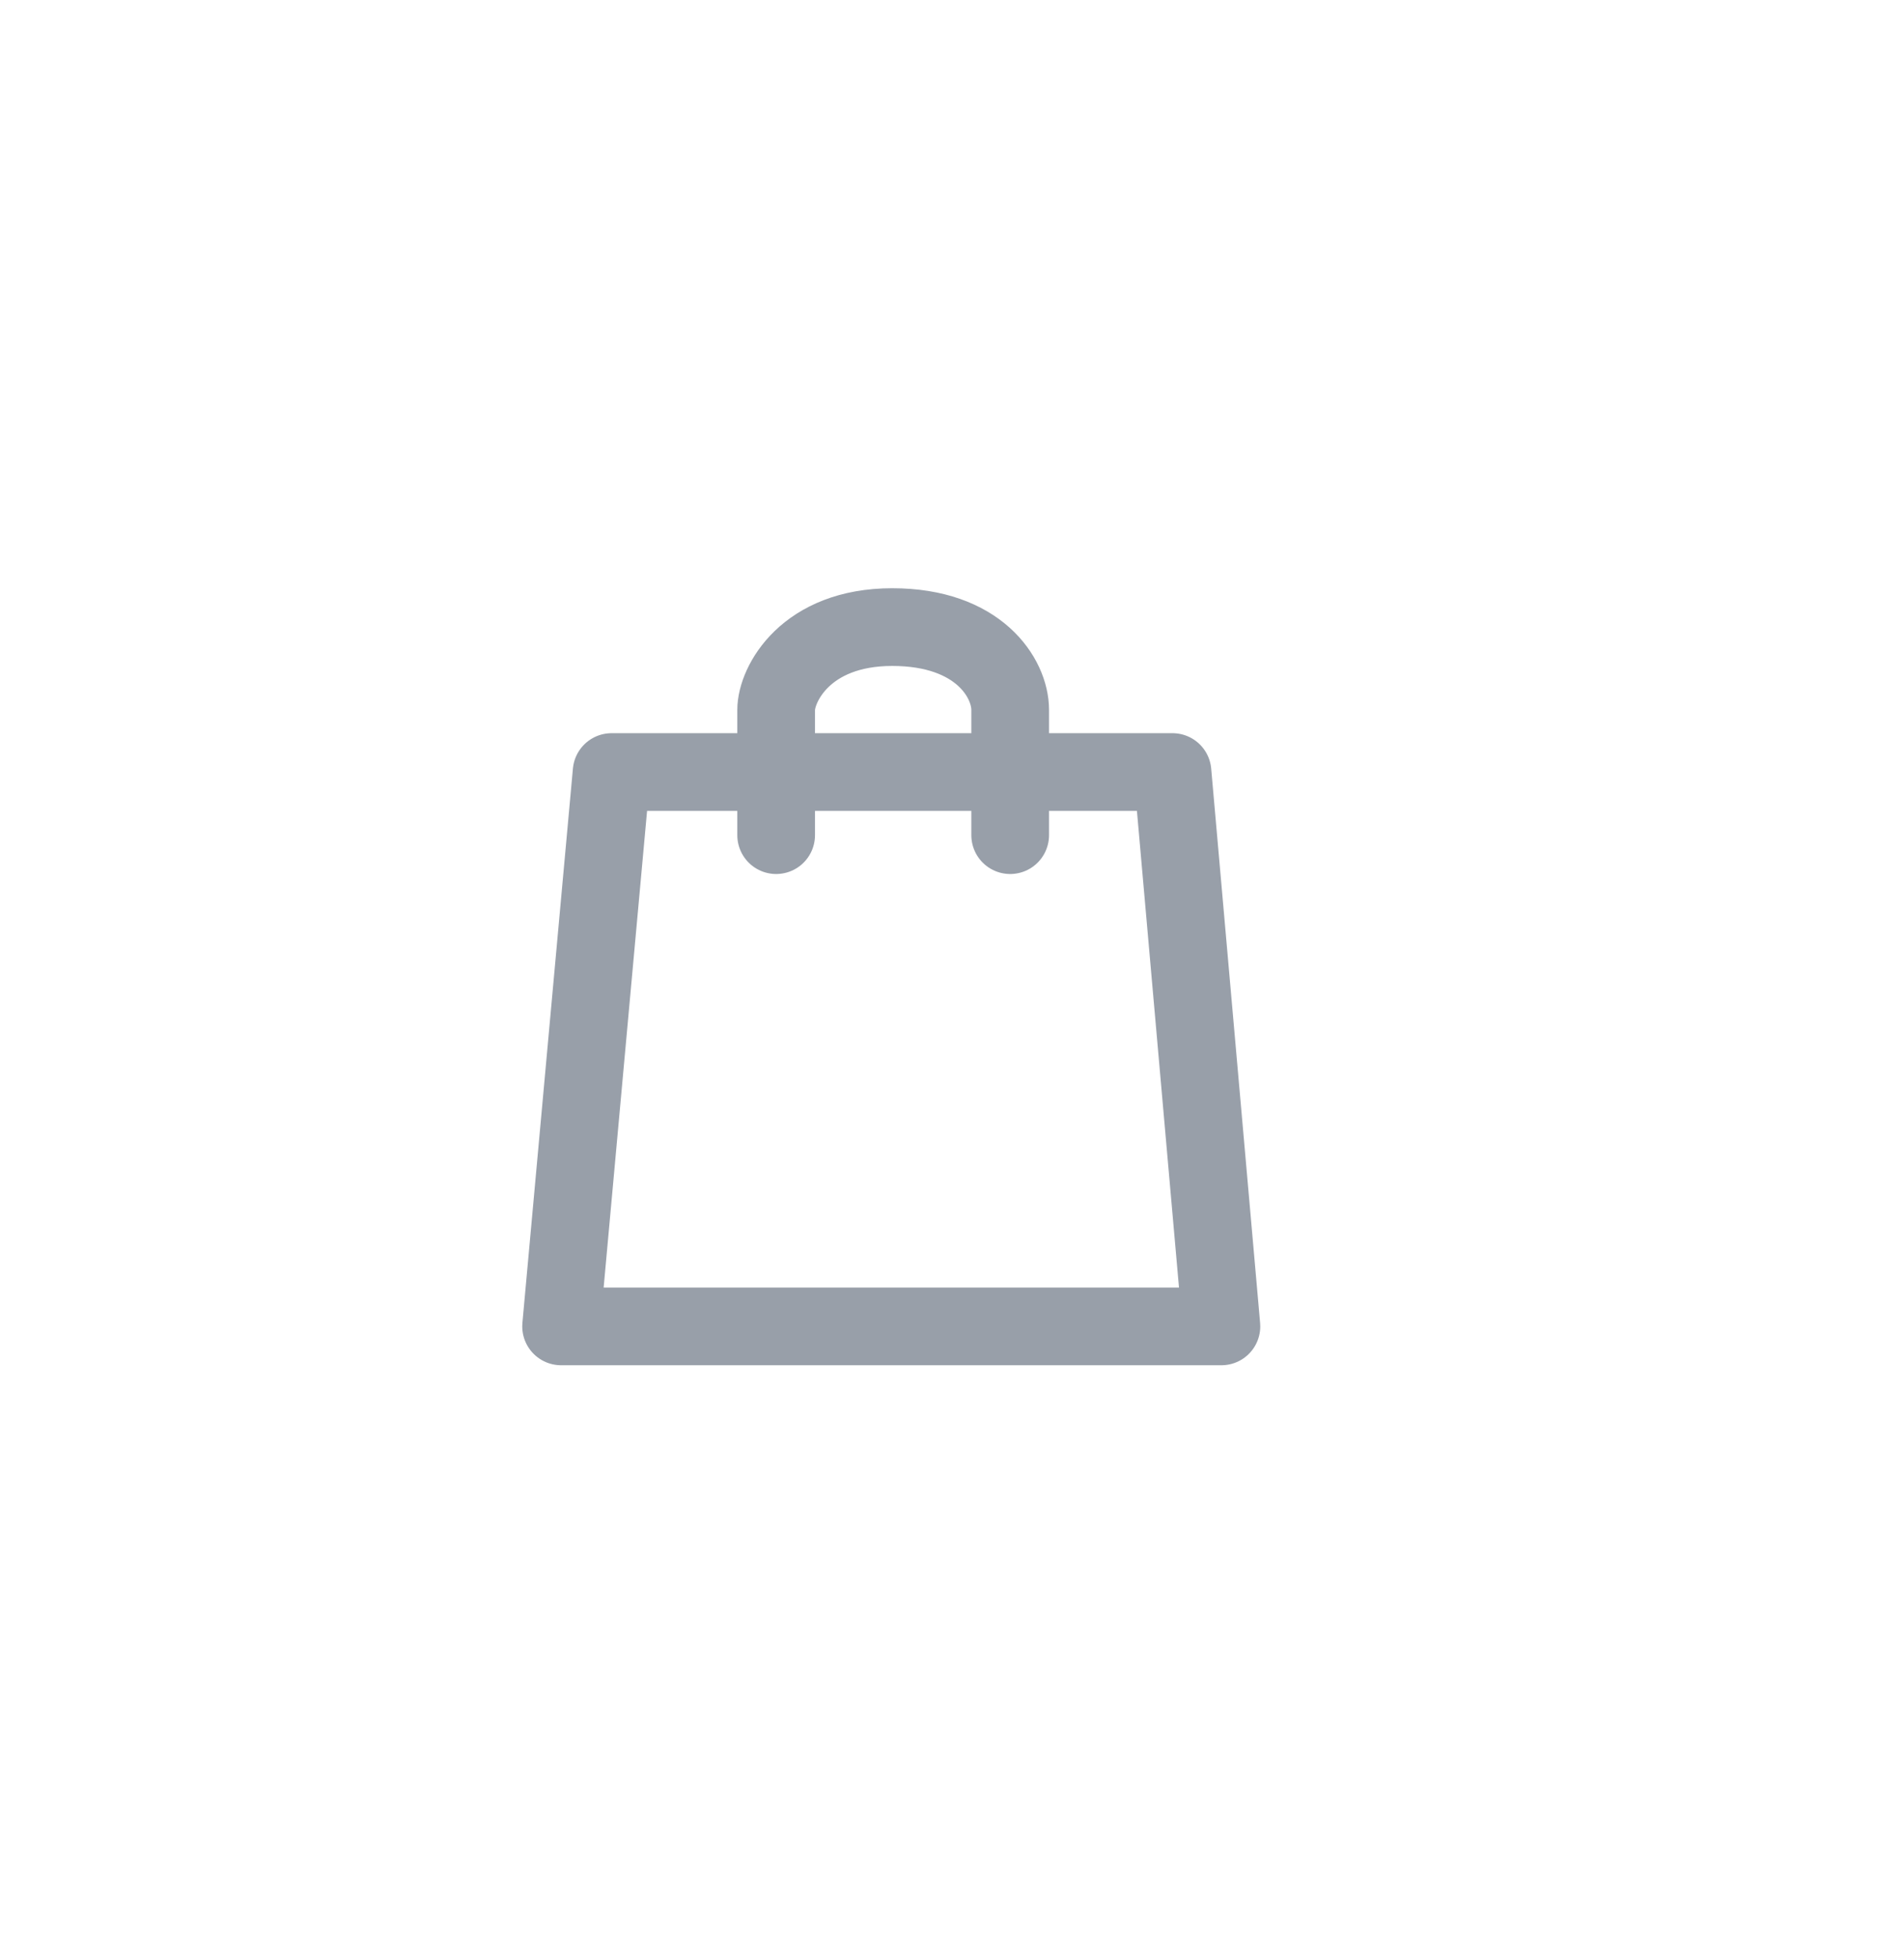 <svg width="36" height="37" viewBox="0 0 36 37" fill="none" xmlns="http://www.w3.org/2000/svg">
<path d="M14.675 15.787V13.42C14.675 12.94 15.229 11.854 16.87 11.854C18.51 11.854 19.1 12.822 19.1 13.42V15.787M11.564 14.594H22.169L23.094 25.073H10.609L11.564 14.594Z" stroke="#989FA9" stroke-width="1.469" stroke-linecap="round" stroke-linejoin="round"/>
</svg>
